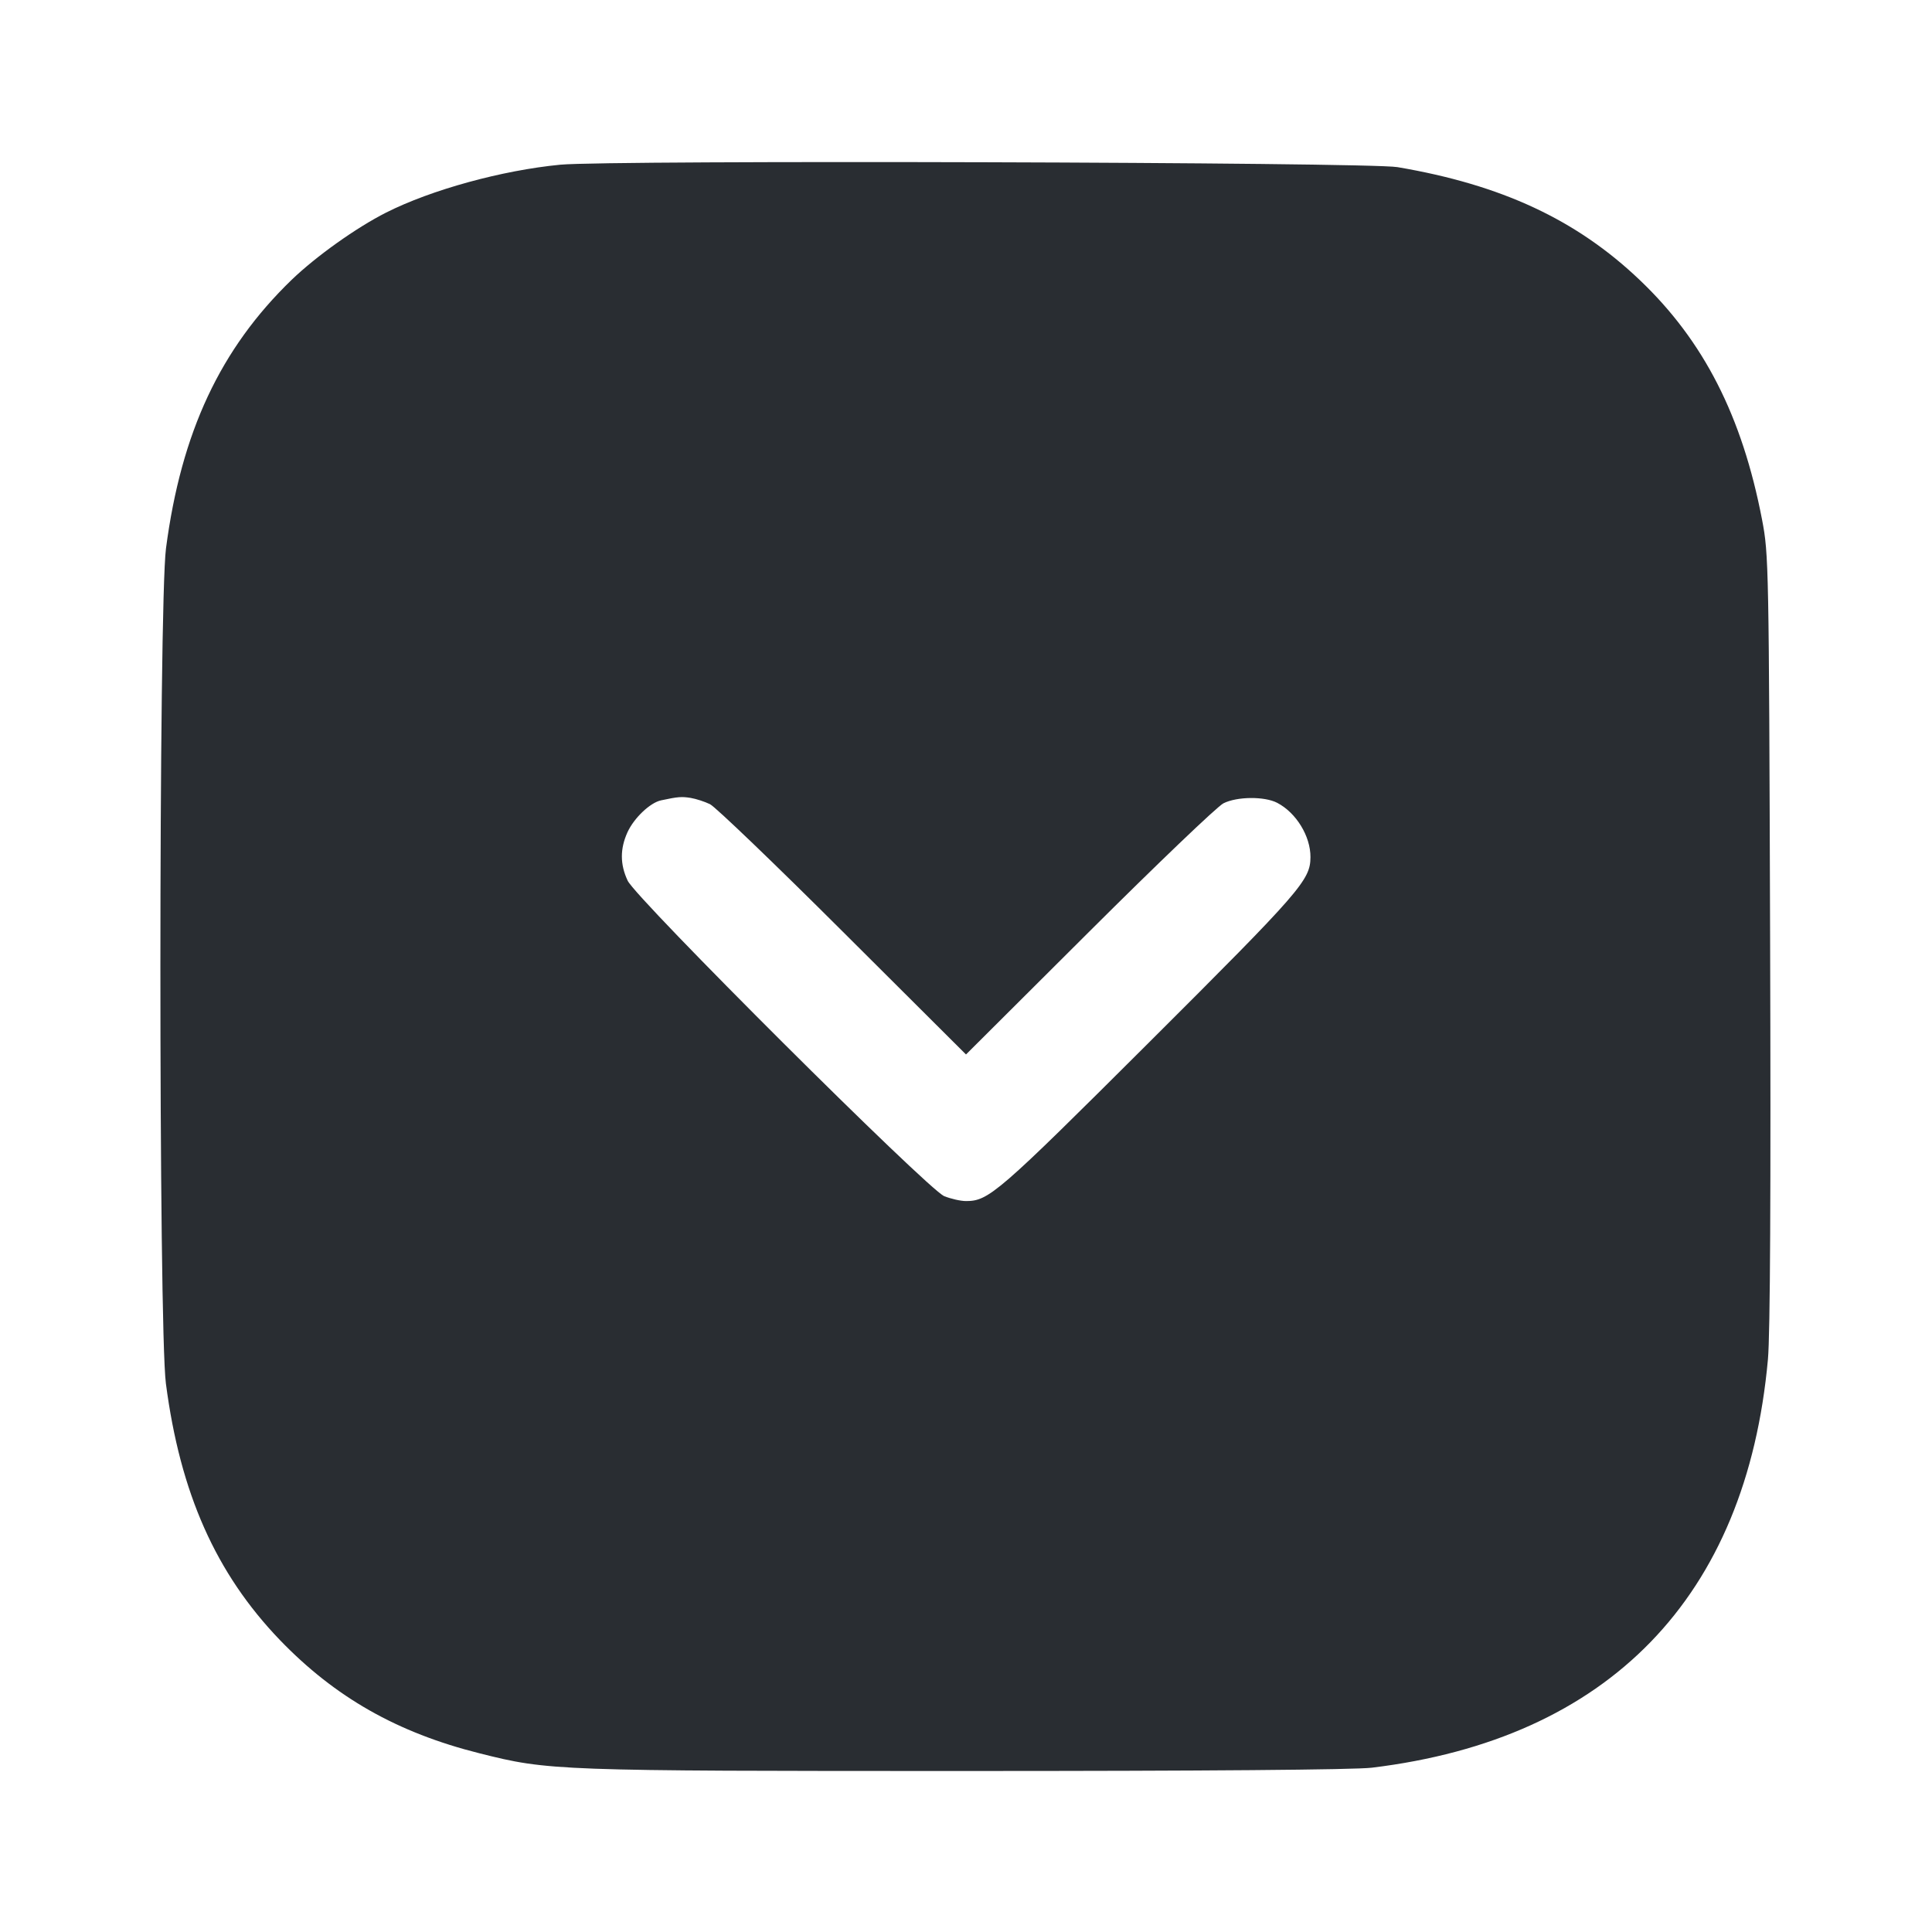 <svg width="24" height="24" viewBox="0 0 24 24" fill="none" xmlns="http://www.w3.org/2000/svg"><path d="M6.960 2.046 C 6.236 2.116,5.358 2.357,4.796 2.641 C 4.426 2.828,3.928 3.183,3.624 3.475 C 2.737 4.332,2.251 5.370,2.062 6.812 C 1.970 7.515,1.969 16.481,2.061 17.188 C 2.239 18.550,2.681 19.544,3.476 20.372 C 4.162 21.084,4.935 21.524,5.956 21.780 C 6.817 21.997,6.896 22.000,11.993 22.000 C 14.960 22.000,16.828 21.985,17.041 21.959 C 19.985 21.603,21.695 19.840,21.962 16.885 C 21.990 16.579,21.999 14.787,21.989 11.660 C 21.974 7.001,21.972 6.891,21.889 6.456 C 21.642 5.171,21.165 4.235,20.369 3.478 C 19.583 2.729,18.652 2.295,17.359 2.076 C 16.995 2.014,7.572 1.987,6.960 2.046 M8.820 9.990 C 8.886 10.022,9.629 10.735,10.470 11.574 L 12.000 13.099 13.530 11.574 C 14.372 10.735,15.122 10.017,15.198 9.979 C 15.367 9.894,15.708 9.891,15.866 9.973 C 16.102 10.096,16.281 10.388,16.279 10.649 C 16.277 10.934,16.160 11.068,14.274 12.949 C 12.393 14.825,12.282 14.920,12.000 14.920 C 11.933 14.920,11.811 14.892,11.729 14.859 C 11.524 14.774,7.902 11.165,7.797 10.940 C 7.702 10.738,7.701 10.545,7.795 10.338 C 7.876 10.161,8.077 9.970,8.213 9.942 C 8.423 9.897,8.467 9.894,8.580 9.912 C 8.646 9.923,8.754 9.958,8.820 9.990 " fill="#292D32" stroke="none" fill-rule="evenodd"></path></svg>